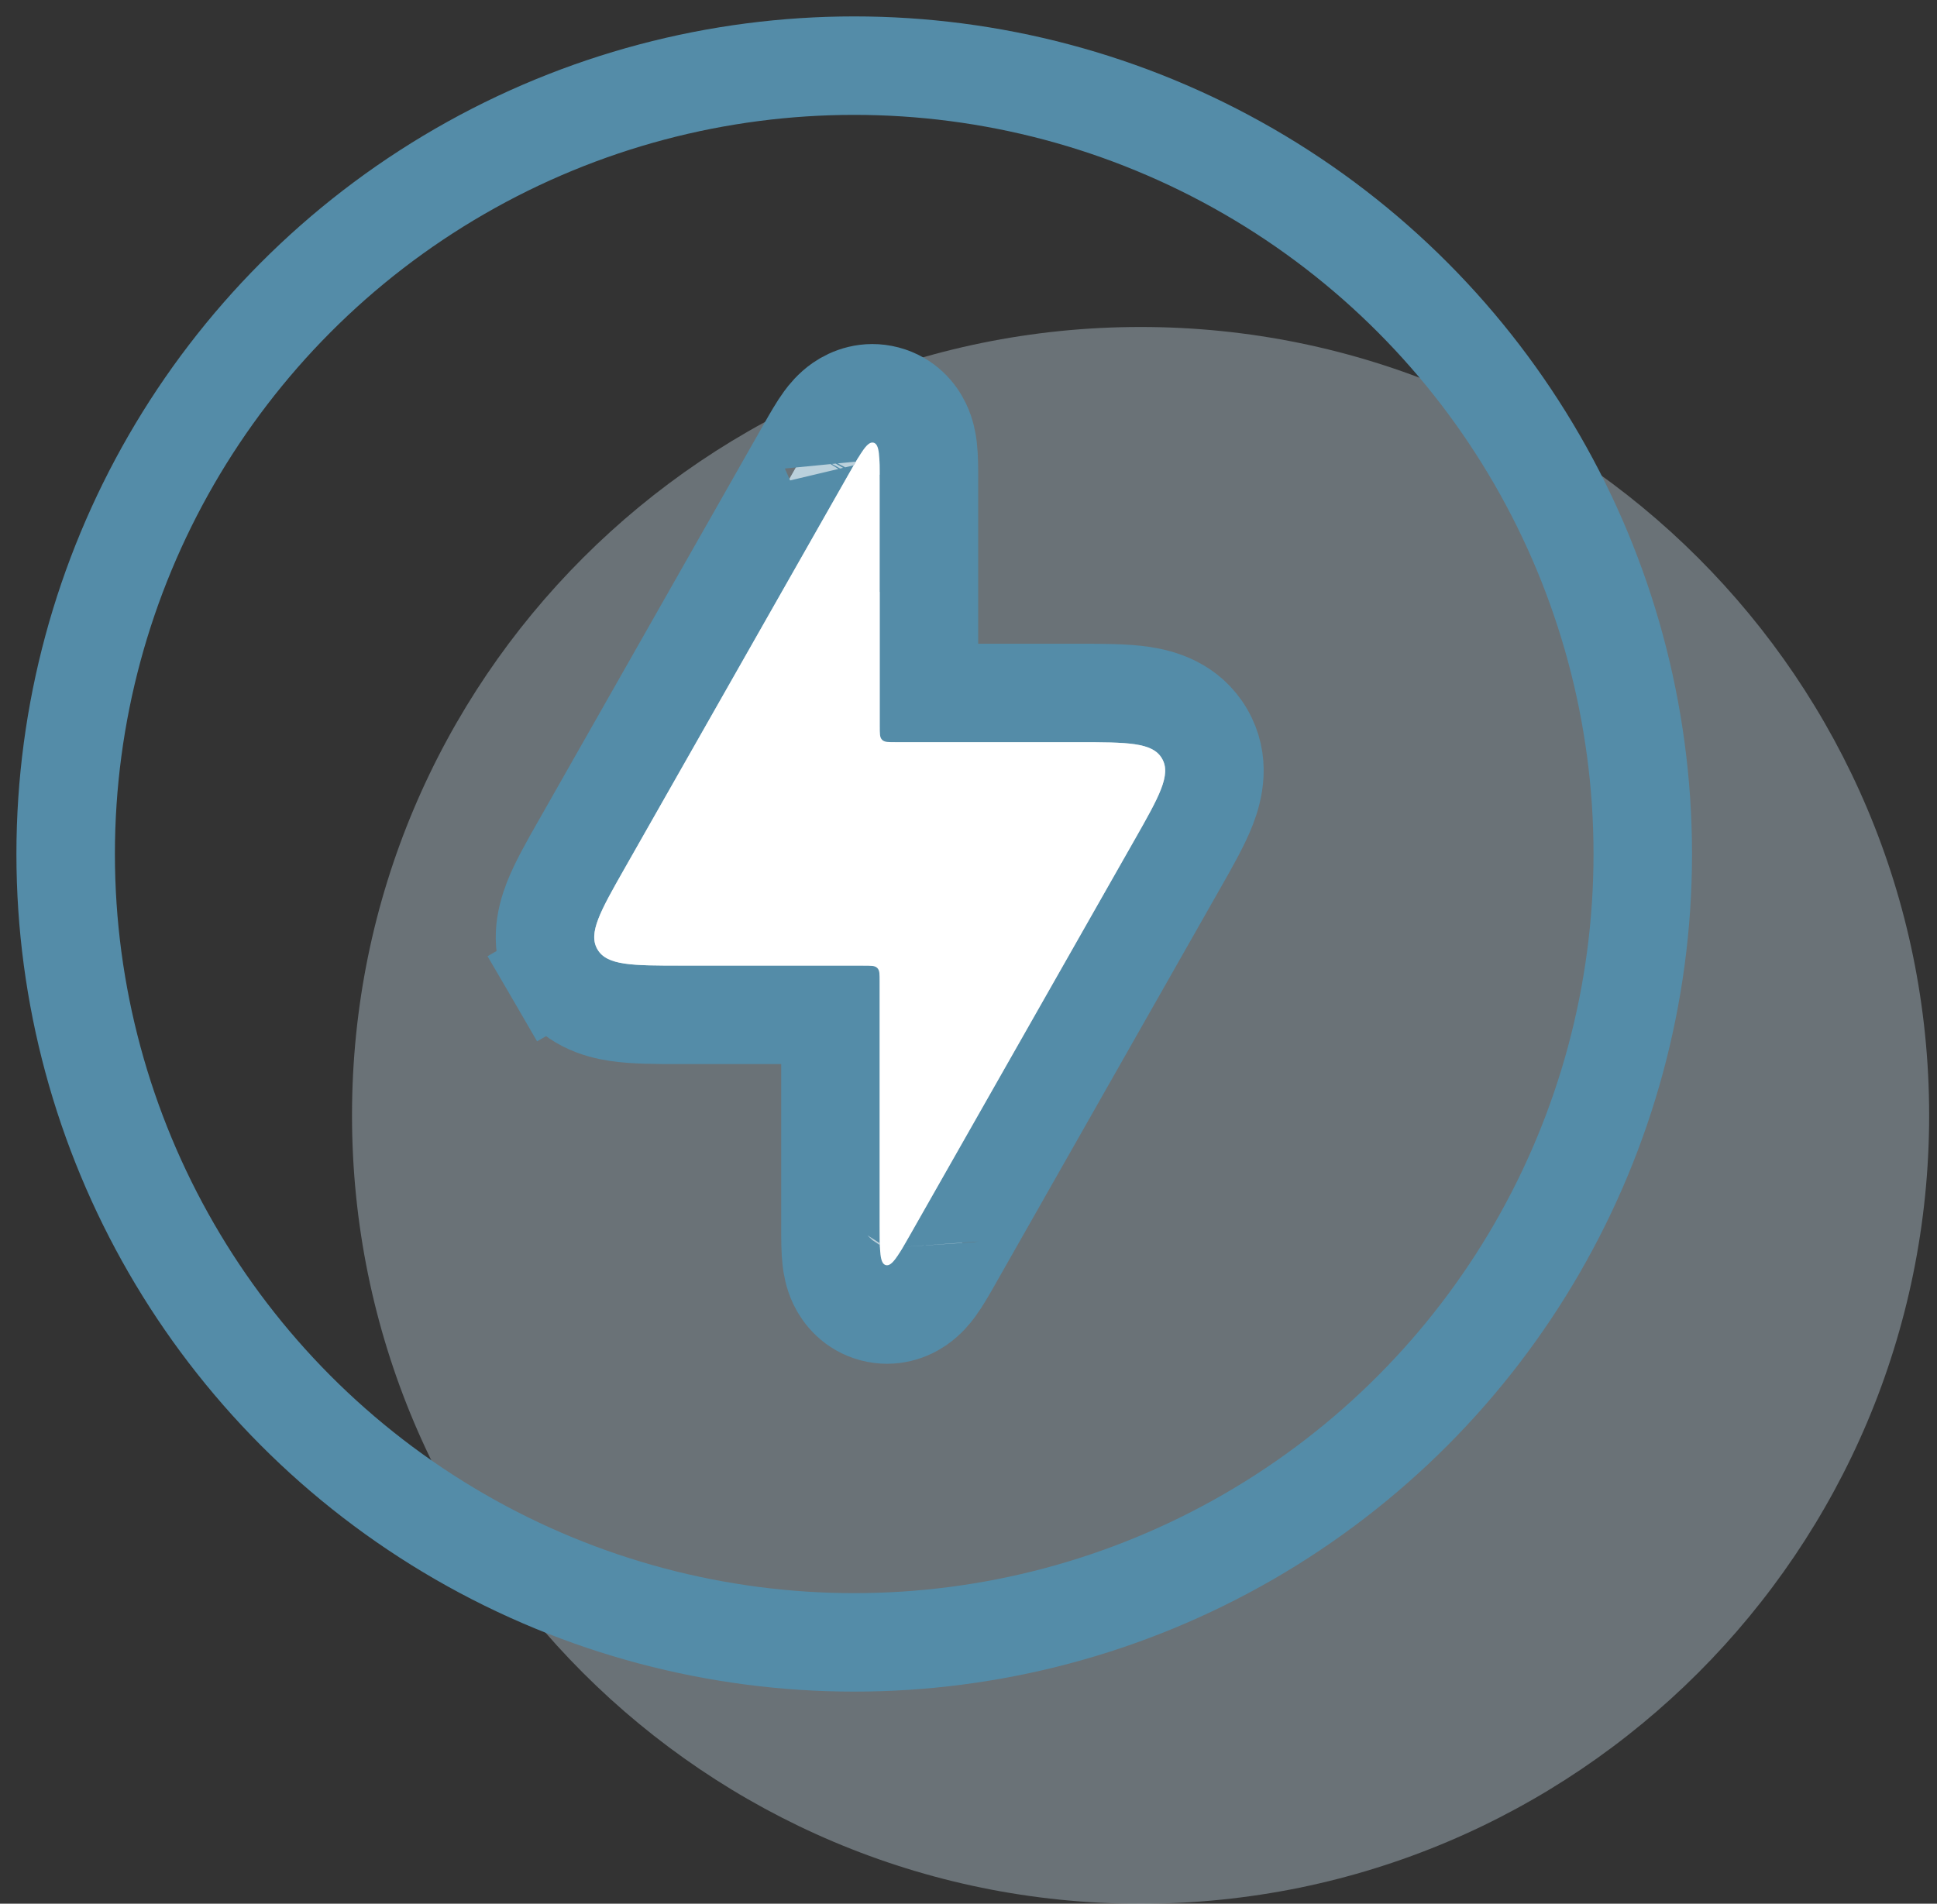 <svg width="59" height="58" viewBox="0 0 59 58" fill="none" xmlns="http://www.w3.org/2000/svg">
<rect x="0" y="0" width="59" height="58" fill="#333333" stroke="none"/>
<path opacity="0.4" d="M58.761 33.981C58.761 47.247 48.007 58.001 34.741 58.001C21.476 58.001 10.722 47.247 10.722 33.981C10.722 20.716 21.476 9.962 34.741 9.962C48.007 9.962 58.761 20.716 58.761 33.981Z" fill="#BBD1DC"/>
<circle cx="26.019" cy="26.019" r="24.019" stroke="#548CA8" stroke-width="3"/>
<path d="M26.598 39.995C26.01 39.839 25.679 39.421 25.522 39.096C25.388 38.816 25.347 38.544 25.329 38.394C25.295 38.107 25.295 37.742 25.295 37.421C25.295 37.399 25.295 37.378 25.295 37.357V30.919H20.78C20.748 30.919 20.717 30.919 20.685 30.919C20.004 30.919 19.334 30.919 18.803 30.84C18.234 30.756 17.393 30.522 16.901 29.676L18.197 28.922L16.901 29.676C16.409 28.831 16.621 27.984 16.829 27.447C17.022 26.947 17.353 26.364 17.69 25.772C17.706 25.745 17.721 25.717 17.737 25.69L24.556 13.687C24.567 13.669 24.578 13.65 24.588 13.631C24.747 13.352 24.927 13.035 25.098 12.802C25.188 12.68 25.358 12.464 25.613 12.287C25.91 12.082 26.404 11.882 26.992 12.037C27.581 12.193 27.912 12.611 28.068 12.936C28.203 13.216 28.244 13.488 28.262 13.638C28.296 13.925 28.296 14.29 28.295 14.611C28.295 14.633 28.295 14.654 28.295 14.675V21.113H32.811C32.842 21.113 32.874 21.113 32.906 21.113C33.587 21.113 34.257 21.113 34.787 21.192C35.357 21.276 36.198 21.51 36.69 22.356C37.182 23.201 36.97 24.048 36.762 24.585C36.569 25.085 36.237 25.667 35.901 26.26C35.885 26.287 35.869 26.315 35.854 26.342L29.034 38.345C29.024 38.363 29.013 38.382 29.003 38.401C28.844 38.68 28.664 38.997 28.493 39.23C28.403 39.352 28.233 39.568 27.978 39.745C27.681 39.95 27.186 40.15 26.598 39.995ZM26.598 39.995C26.598 39.995 26.598 39.995 26.598 39.995L26.981 38.544L26.598 39.995ZM26.077 37.45C26.069 37.462 26.069 37.46 26.079 37.448C26.078 37.449 26.078 37.45 26.077 37.45ZM28.308 38.04C28.308 38.039 28.308 38.038 28.308 38.037C28.31 38.052 28.31 38.054 28.308 38.04ZM27.513 14.582C27.522 14.57 27.521 14.572 27.512 14.584C27.512 14.583 27.513 14.582 27.513 14.582ZM25.282 13.992C25.283 13.993 25.283 13.994 25.283 13.995C25.28 13.98 25.281 13.978 25.282 13.992Z" fill="#BBD1DC" stroke="#548CA8" stroke-width="3"/>
<path d="M26.295 29.419H20.78C19.251 29.419 18.486 29.419 18.197 28.922C17.908 28.425 18.286 27.76 19.041 26.431L25.861 14.428C26.236 13.768 26.423 13.438 26.609 13.487C26.795 13.537 26.795 13.916 26.795 14.675V22.113C26.795 22.349 26.795 22.467 26.869 22.54C26.942 22.613 27.06 22.613 27.295 22.613H32.811C34.34 22.613 35.104 22.613 35.393 23.11C35.683 23.607 35.305 24.272 34.55 25.601L27.73 37.604C27.355 38.264 27.168 38.594 26.981 38.544C26.795 38.495 26.795 38.116 26.795 37.357V29.919C26.795 29.683 26.795 29.565 26.722 29.492C26.649 29.419 26.531 29.419 26.295 29.419Z" fill="white"/>
</svg>
